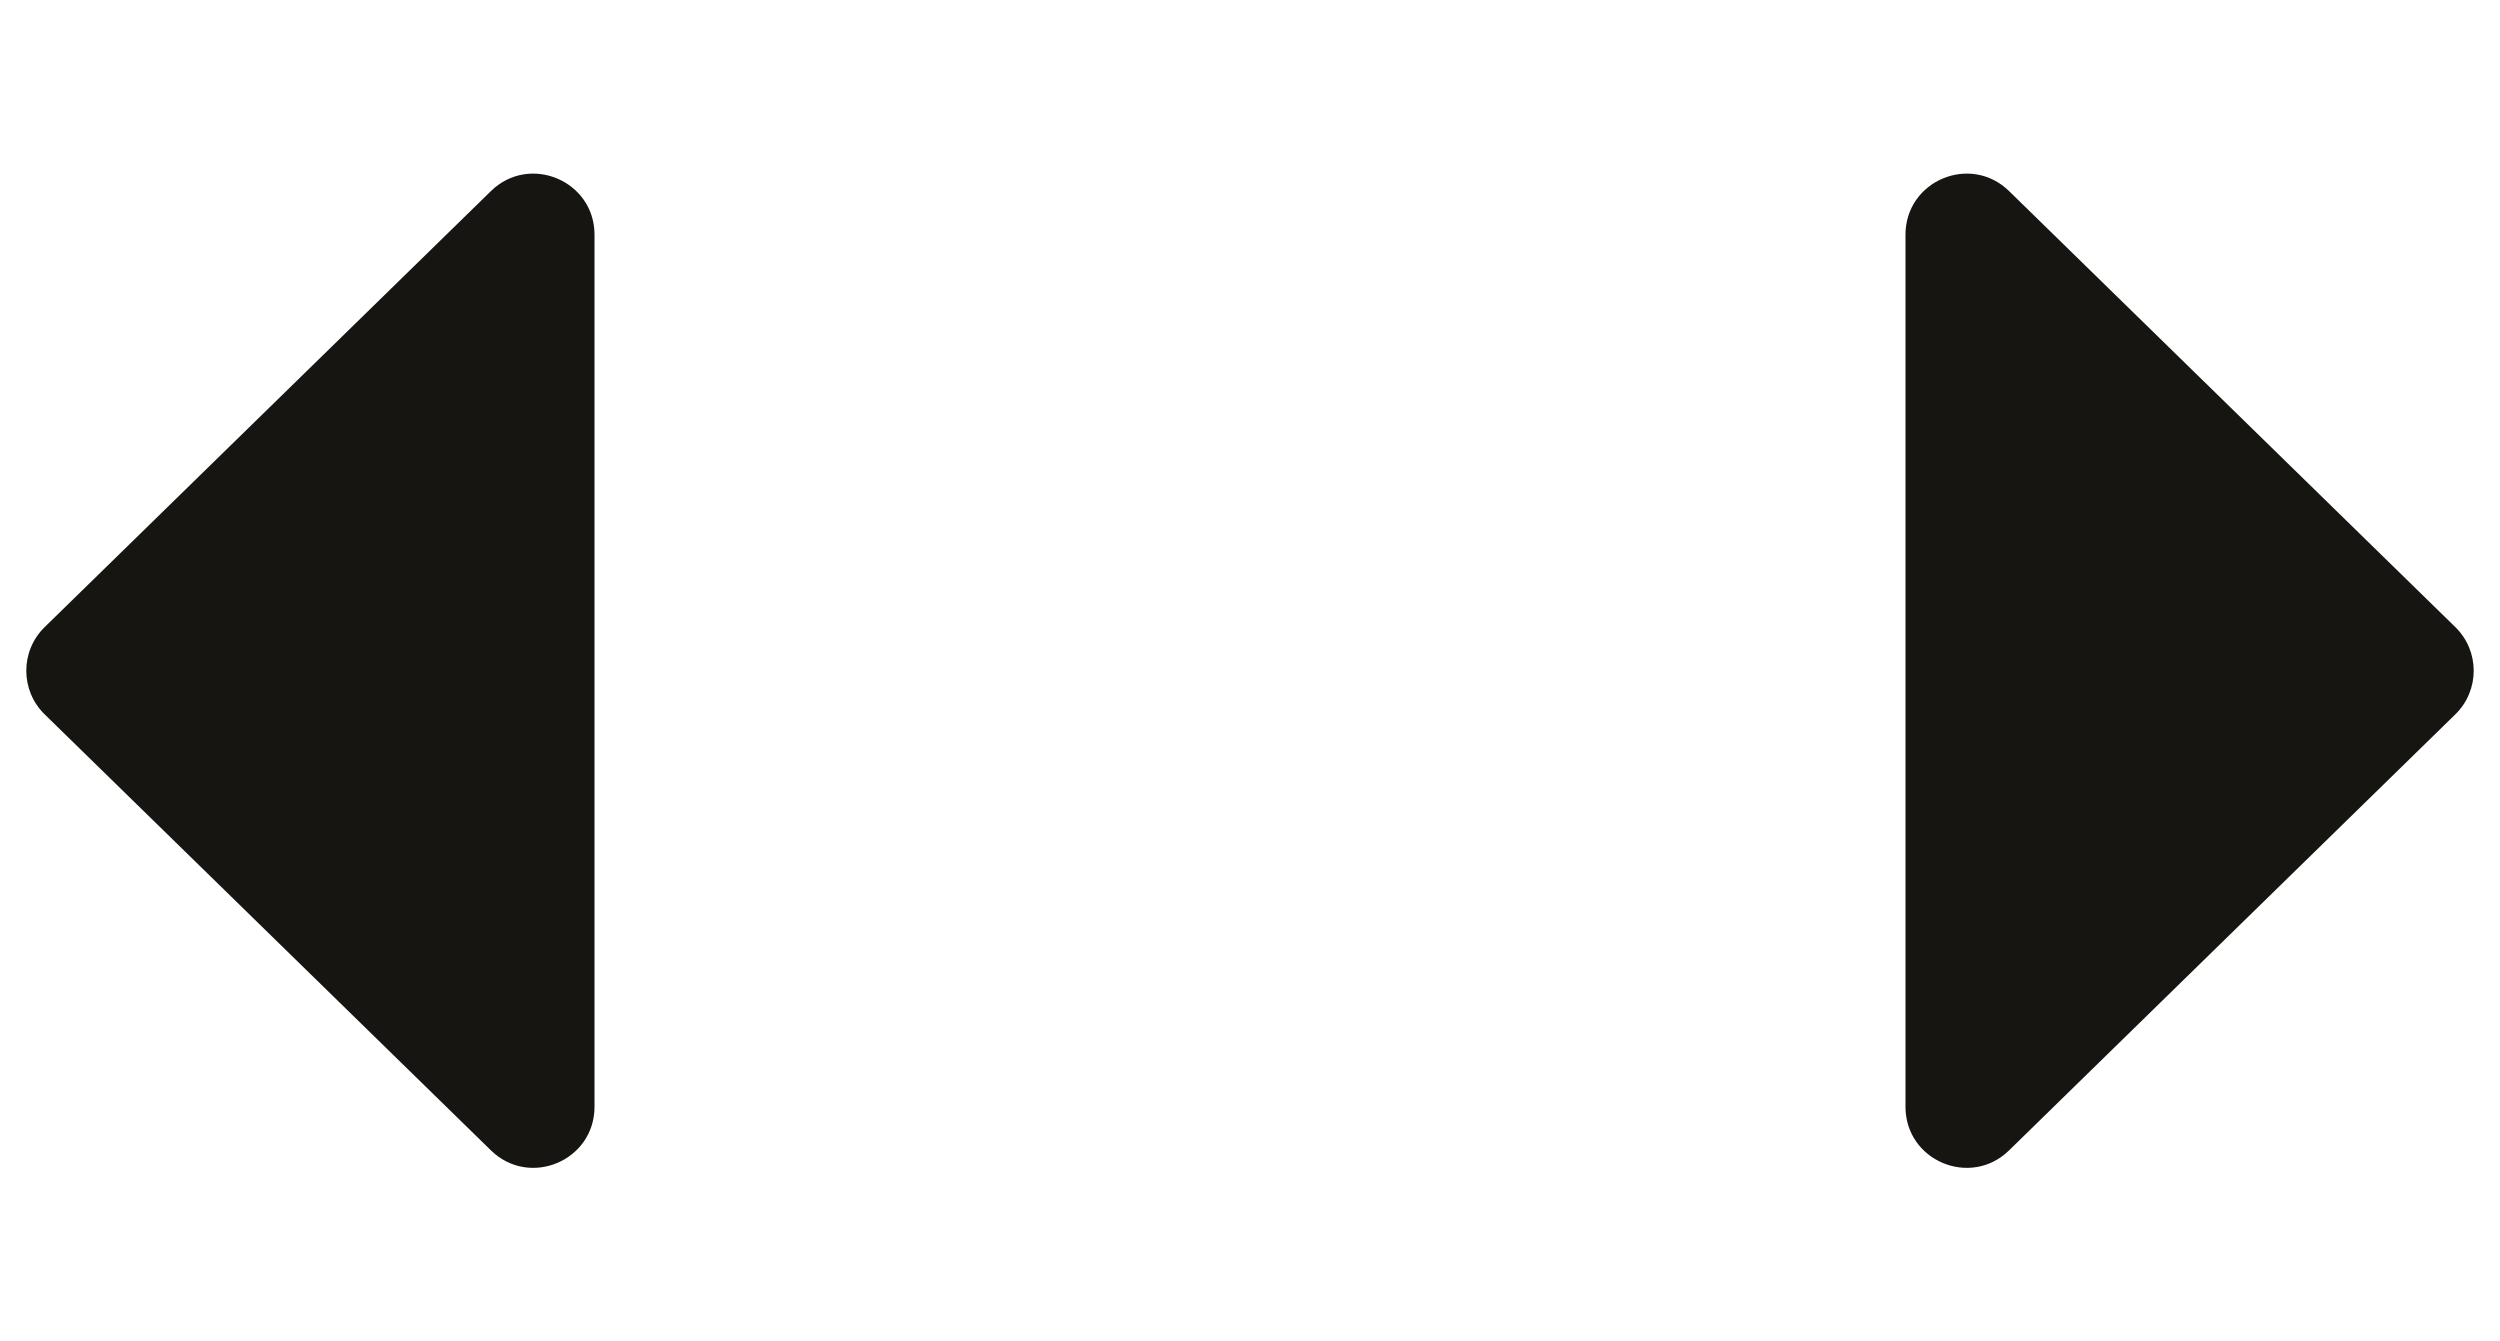 <svg width="41" height="22" viewBox="0 0 41 22" fill="none" xmlns="http://www.w3.org/2000/svg">
<path d="M0.732 11.715C0.331 11.323 0.331 10.677 0.732 10.285L8.051 3.134C8.684 2.515 9.75 2.964 9.75 3.849L9.75 18.151C9.75 19.037 8.684 19.485 8.051 18.866L0.732 11.715Z" fill="#161512"/>
<path d="M40.268 11.715C40.669 11.323 40.669 10.677 40.268 10.285L32.949 3.134C32.316 2.515 31.25 2.964 31.25 3.849L31.25 18.151C31.25 19.037 32.316 19.485 32.949 18.866L40.268 11.715Z" fill="#161512"/>
</svg>

